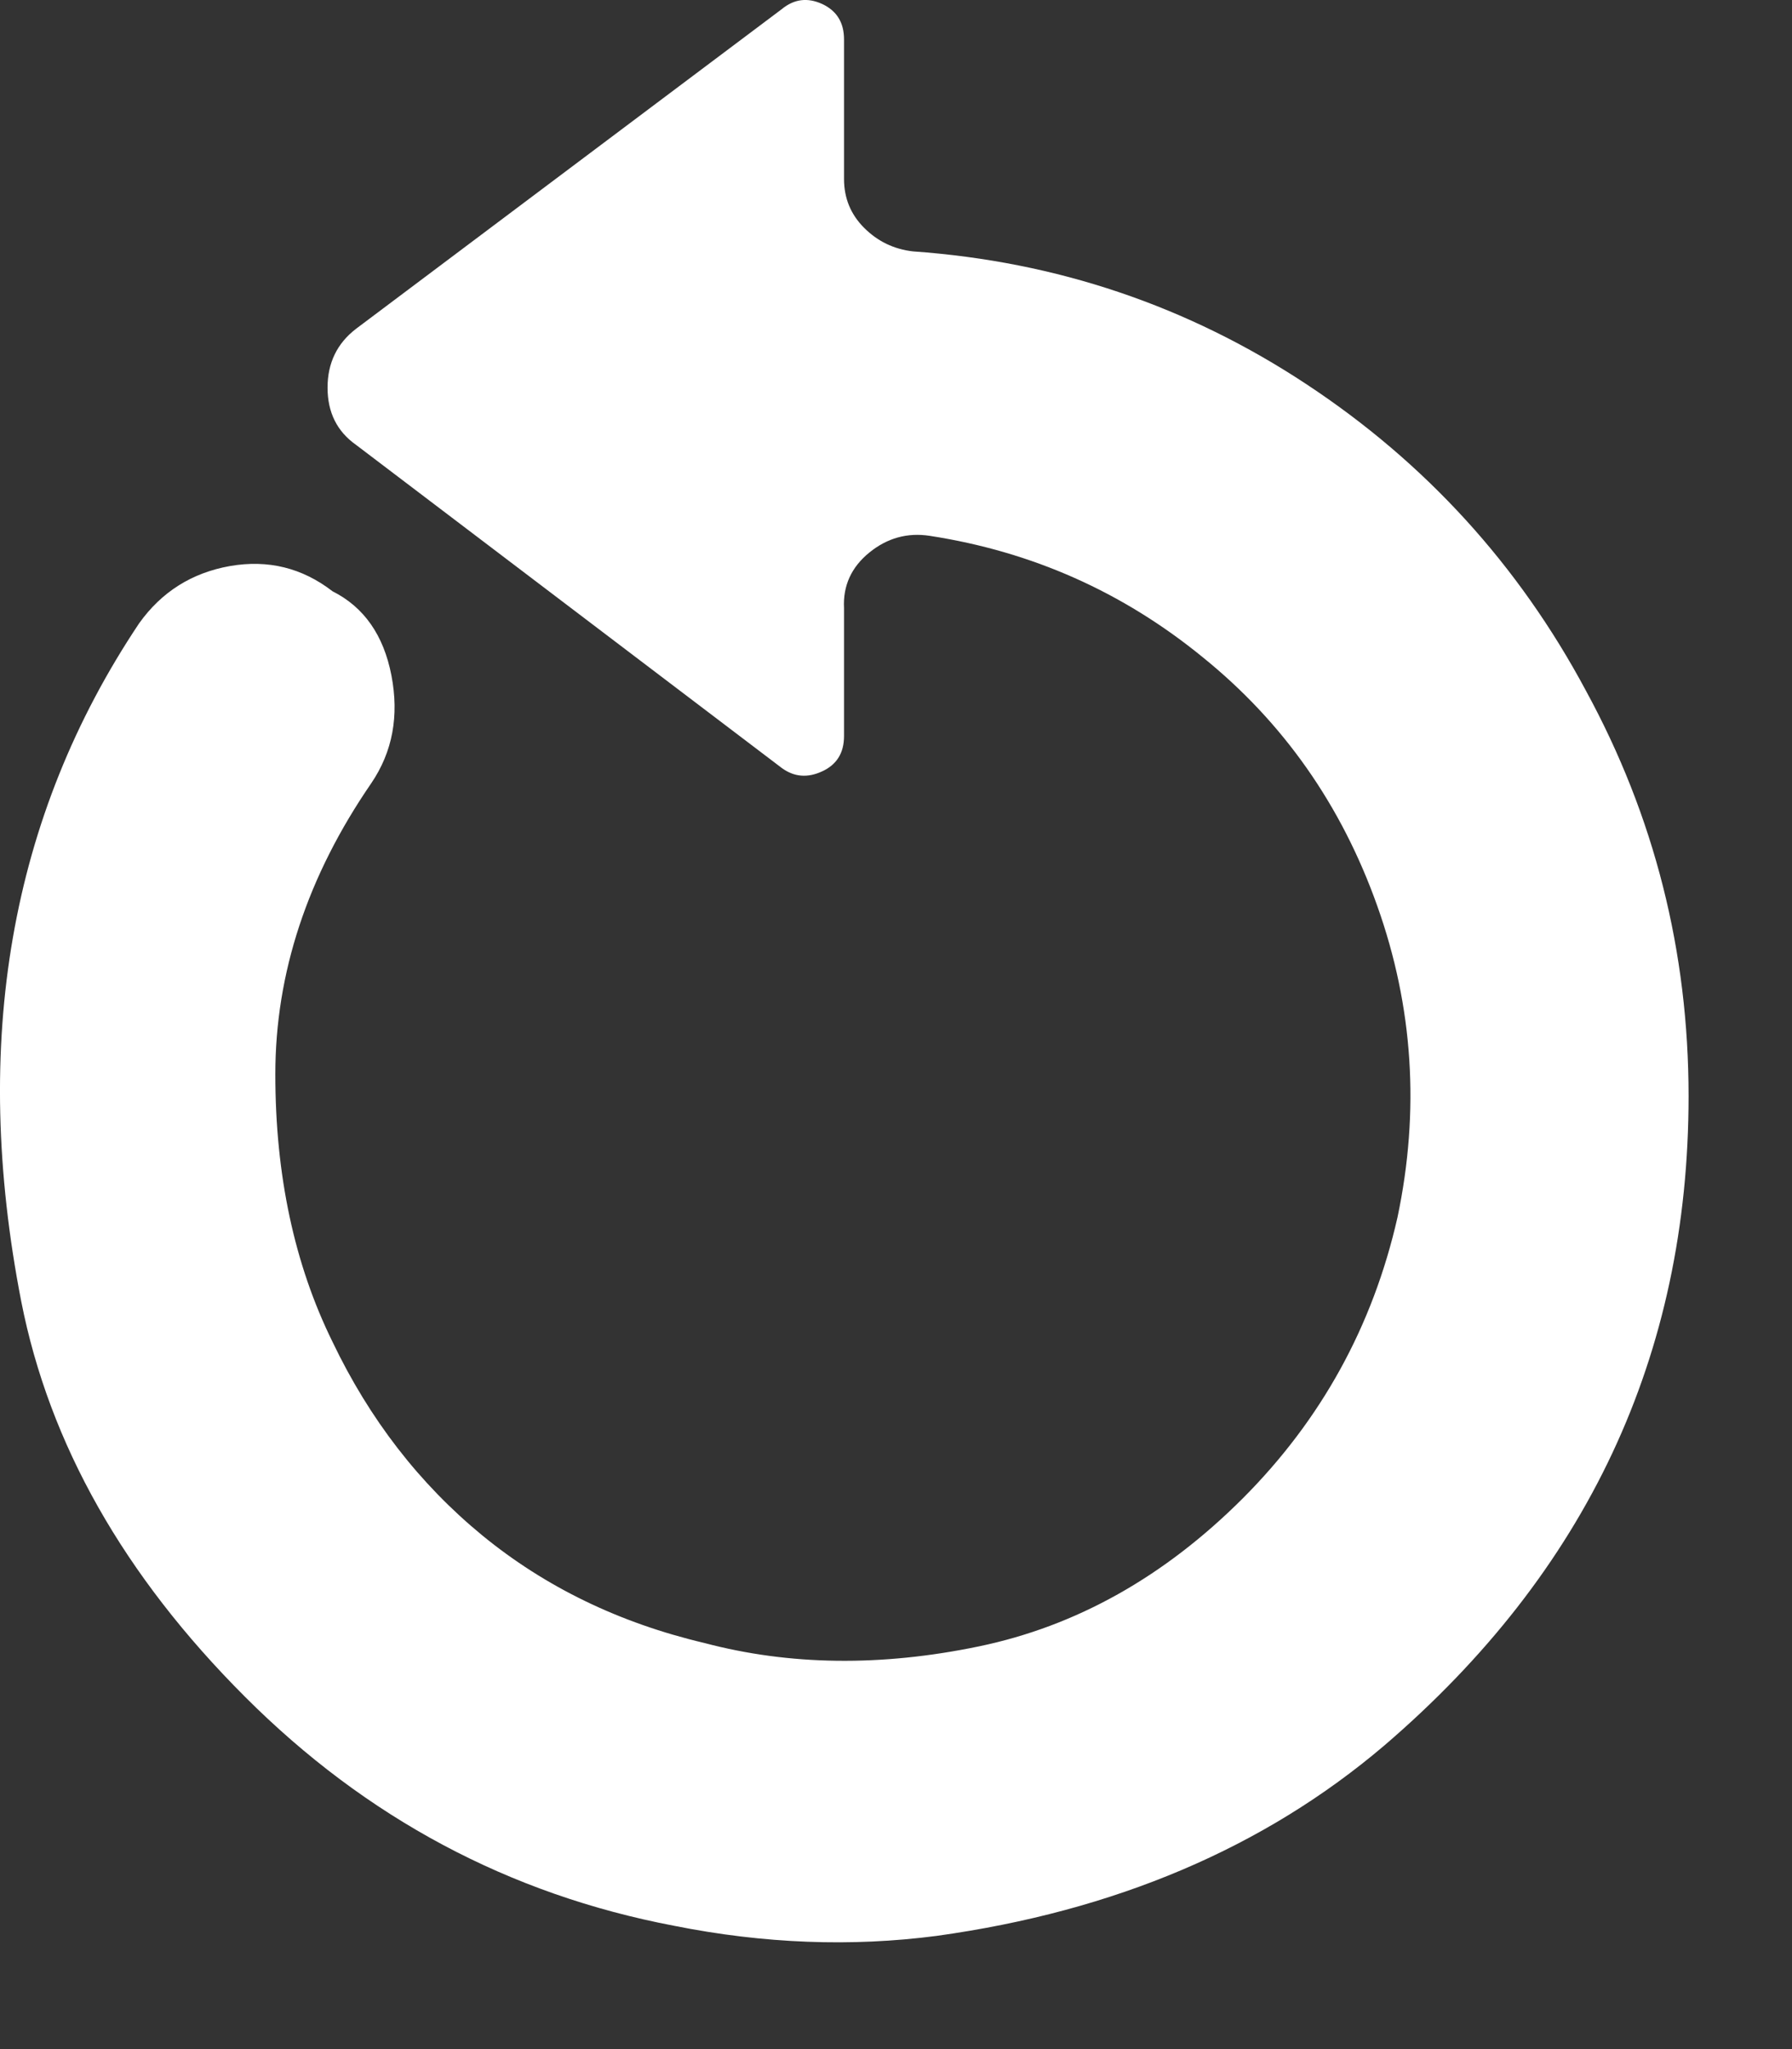 <?xml version="1.0" encoding="UTF-8" standalone="no"?>
<svg width="14px" height="16px" viewBox="0 0 14 16" version="1.1" xmlns="http://www.w3.org/2000/svg" xmlns:xlink="http://www.w3.org/1999/xlink">
    <rect x="0" y="0" width="14" height="16" fill="#333333" stroke="none"/>
    <!-- Generator: Sketch 40.3 (33839) - http://www.bohemiancoding.com/sketch -->
    <title>Fill 31 Copy</title>
    <desc>Created with Sketch.</desc>
    <defs></defs>
    <g id="Page-1" stroke="none" stroke-width="1" fill="none" fill-rule="evenodd">
        <g id="canvas-mode" transform="translate(-1375, -571)" fill="#FFFFFF">
            <path d="M1381.594,572.398 C1381.594,572.547 1381.646,572.674 1381.751,572.779 C1381.857,572.885 1381.984,572.946 1382.133,572.963 C1383.254,573.042 1384.28,573.388 1385.208,574.001 C1386.137,574.614 1386.865,575.412 1387.39,576.393 C1387.925,577.374 1388.192,578.429 1388.192,579.559 C1388.192,581.582 1387.399,583.273 1385.813,584.631 C1384.875,585.428 1383.71,585.923 1382.317,586.116 C1381.651,586.203 1380.967,586.177 1380.266,586.037 C1378.978,585.792 1377.861,585.196 1376.915,584.25 C1375.968,583.304 1375.385,582.275 1375.166,581.162 C1374.772,579.139 1375.079,577.374 1376.087,575.867 C1376.262,575.622 1376.498,575.473 1376.796,575.42 C1377.094,575.368 1377.361,575.434 1377.598,575.617 C1377.843,575.74 1377.997,575.959 1378.058,576.274 C1378.119,576.59 1378.067,576.87 1377.901,577.115 C1377.401,577.842 1377.151,578.6 1377.151,579.388 C1377.151,580.177 1377.3,580.873 1377.598,581.478 C1377.887,582.082 1378.277,582.586 1378.768,582.989 C1379.259,583.391 1379.837,583.672 1380.503,583.829 C1381.169,584.005 1381.883,584.014 1382.645,583.856 C1383.408,583.698 1384.095,583.313 1384.709,582.7 C1385.322,582.086 1385.725,581.355 1385.918,580.505 C1386.093,579.673 1386.041,578.863 1385.76,578.074 C1385.48,577.286 1385.024,576.638 1384.394,576.13 C1383.771,575.622 1383.062,575.307 1382.264,575.184 C1382.089,575.157 1381.931,575.201 1381.791,575.315 C1381.651,575.429 1381.585,575.574 1381.594,575.748 L1381.594,576.747 C1381.594,576.879 1381.537,576.971 1381.423,577.023 C1381.309,577.076 1381.204,577.067 1381.108,576.997 L1377.782,574.474 C1377.633,574.369 1377.559,574.22 1377.559,574.027 C1377.559,573.835 1377.633,573.681 1377.782,573.567 L1381.108,571.071 C1381.204,570.992 1381.309,570.979 1381.423,571.031 C1381.537,571.084 1381.594,571.176 1381.594,571.308 L1381.594,572.398 Z" id="Fill-31-Copy"></path>
        </g>
    </g>
</svg>